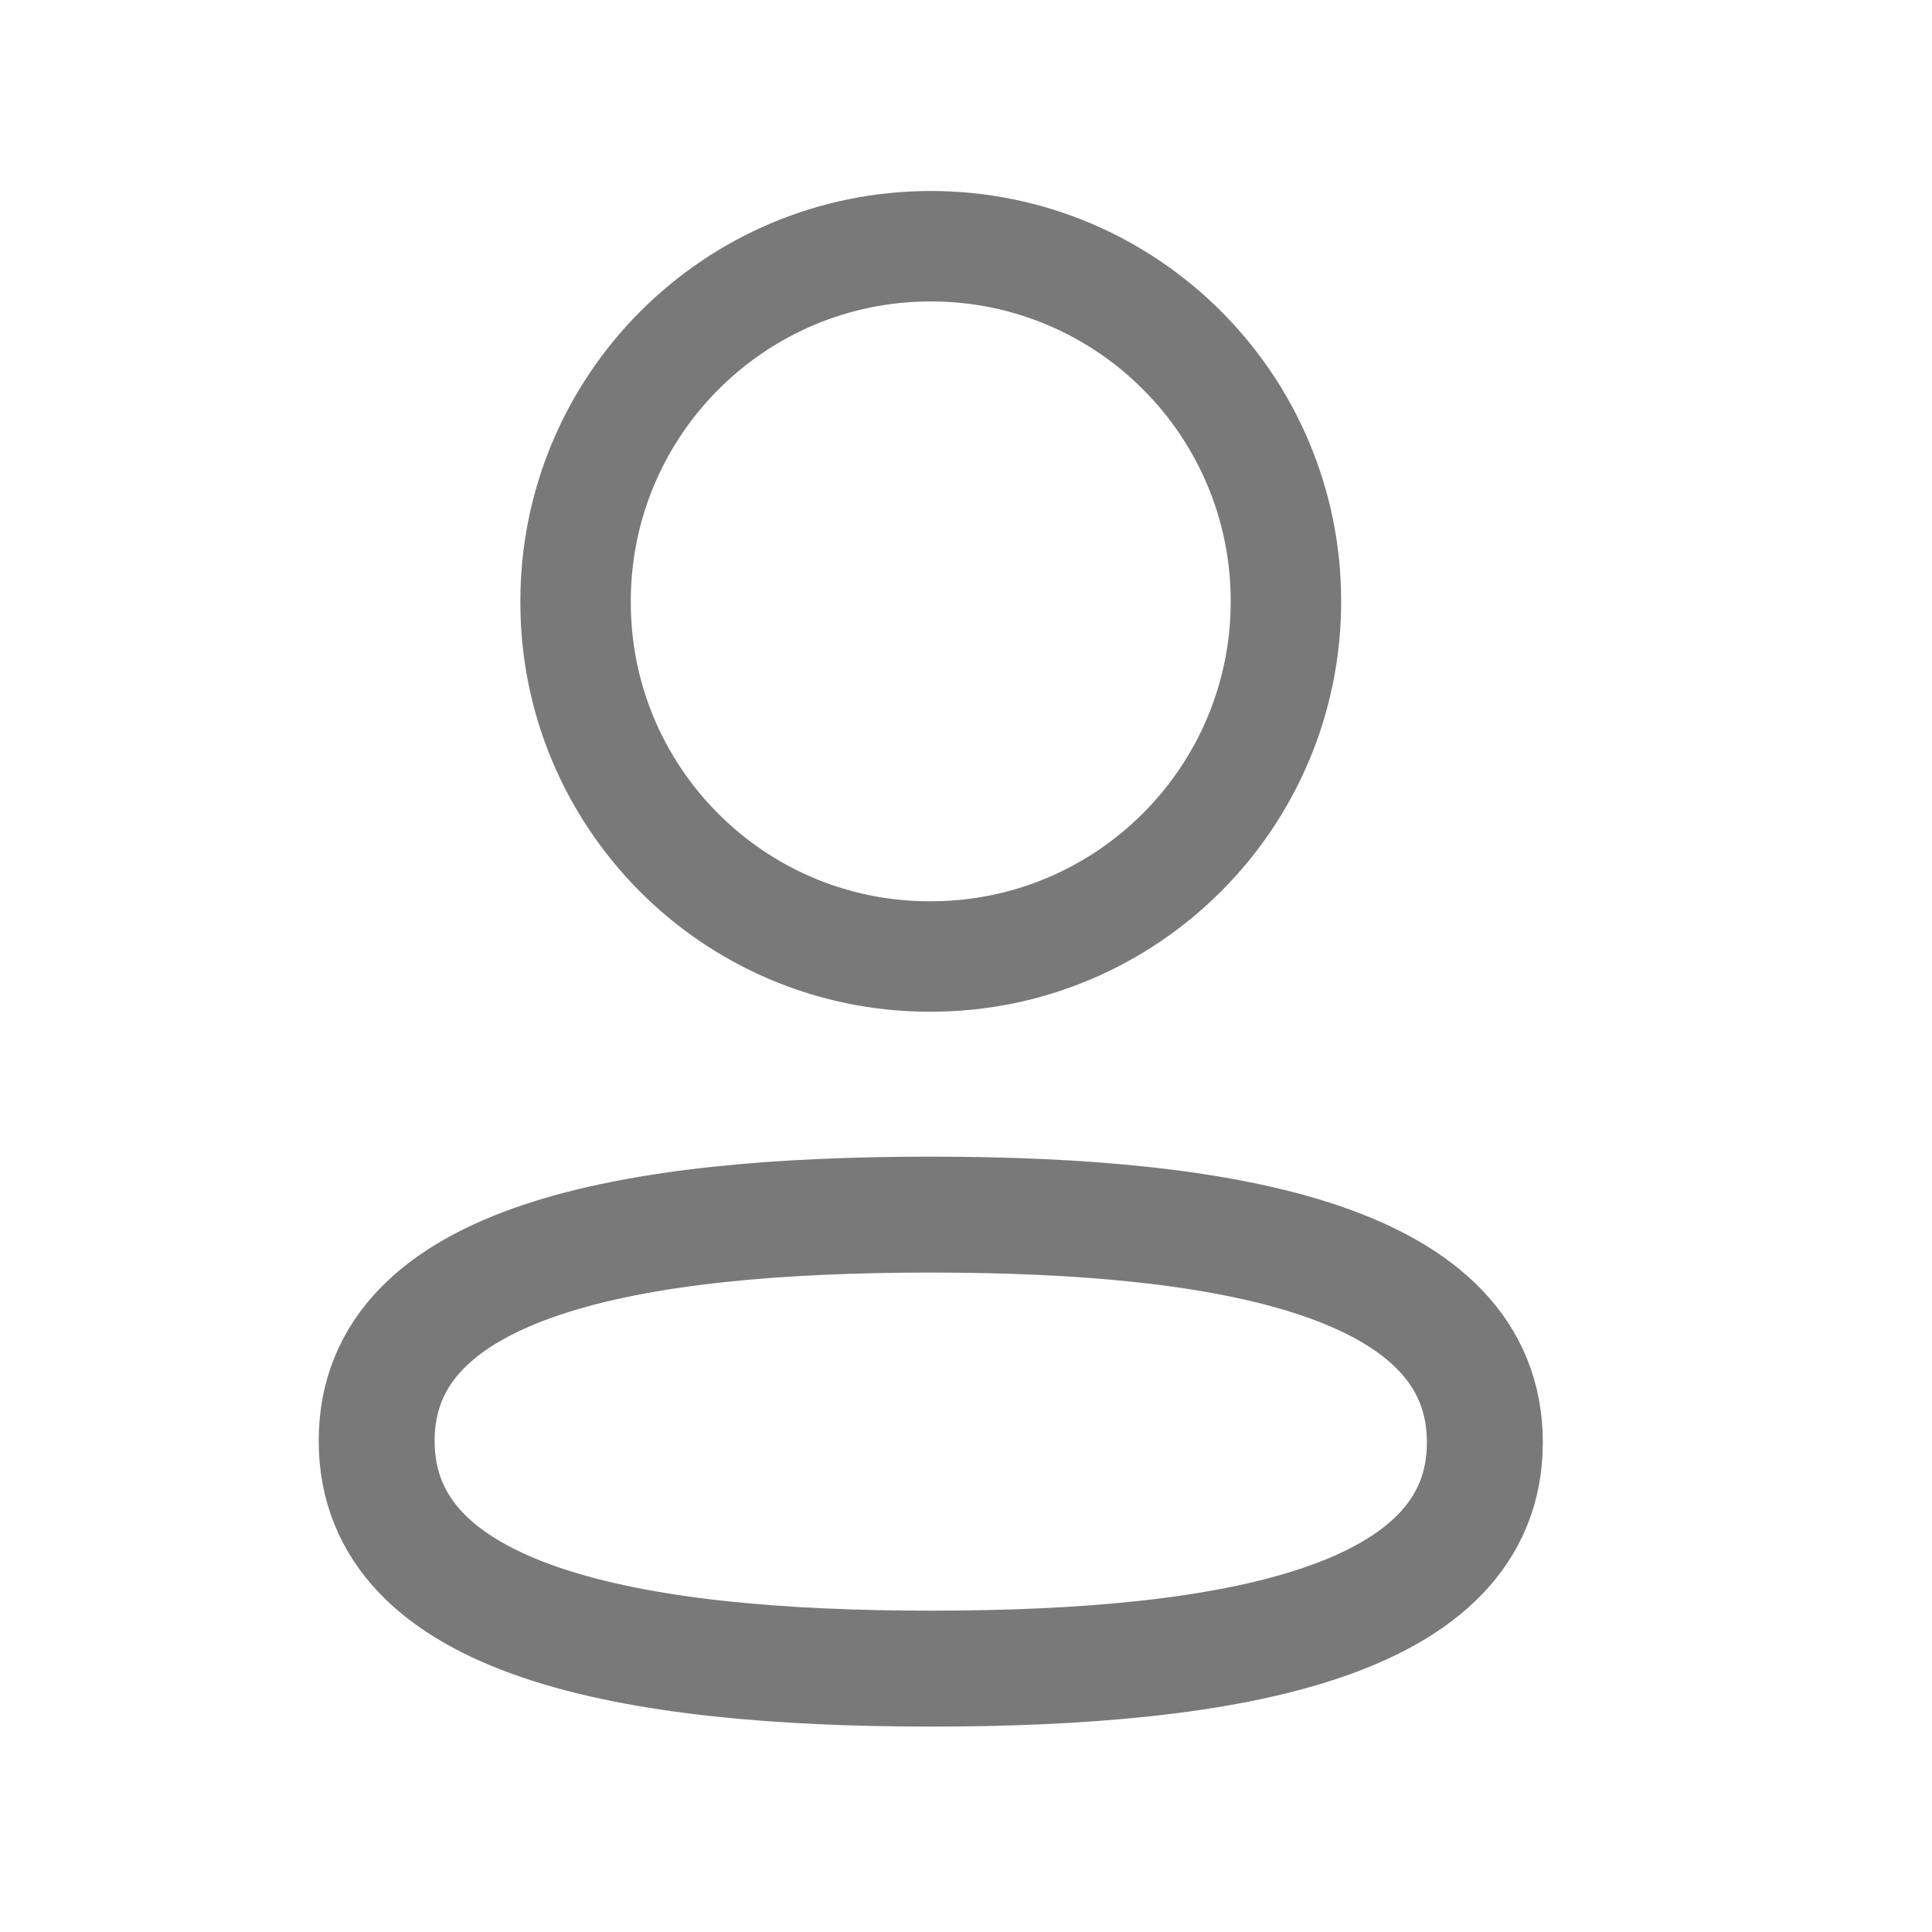 <svg width="25" height="25" viewBox="0 0 25 25" fill="none" xmlns="http://www.w3.org/2000/svg">
<path fill-rule="evenodd" clip-rule="evenodd" d="M12.044 15.717C8.177 15.717 4.874 16.302 4.874 18.644C4.874 20.986 8.156 21.592 12.044 21.592C15.912 21.592 19.214 21.006 19.214 18.665C19.214 16.324 15.933 15.717 12.044 15.717Z" stroke="#797979" stroke-width="1.5" stroke-linecap="round" stroke-linejoin="round"/>
<path fill-rule="evenodd" clip-rule="evenodd" d="M12.044 12.377C14.583 12.377 16.64 10.319 16.64 7.781C16.64 5.243 14.583 3.186 12.044 3.186C9.506 3.186 7.448 5.243 7.448 7.781C7.44 10.31 9.484 12.368 12.012 12.377H12.044Z" stroke="#797979" stroke-width="1.429" stroke-linecap="round" stroke-linejoin="round"/>
</svg>
